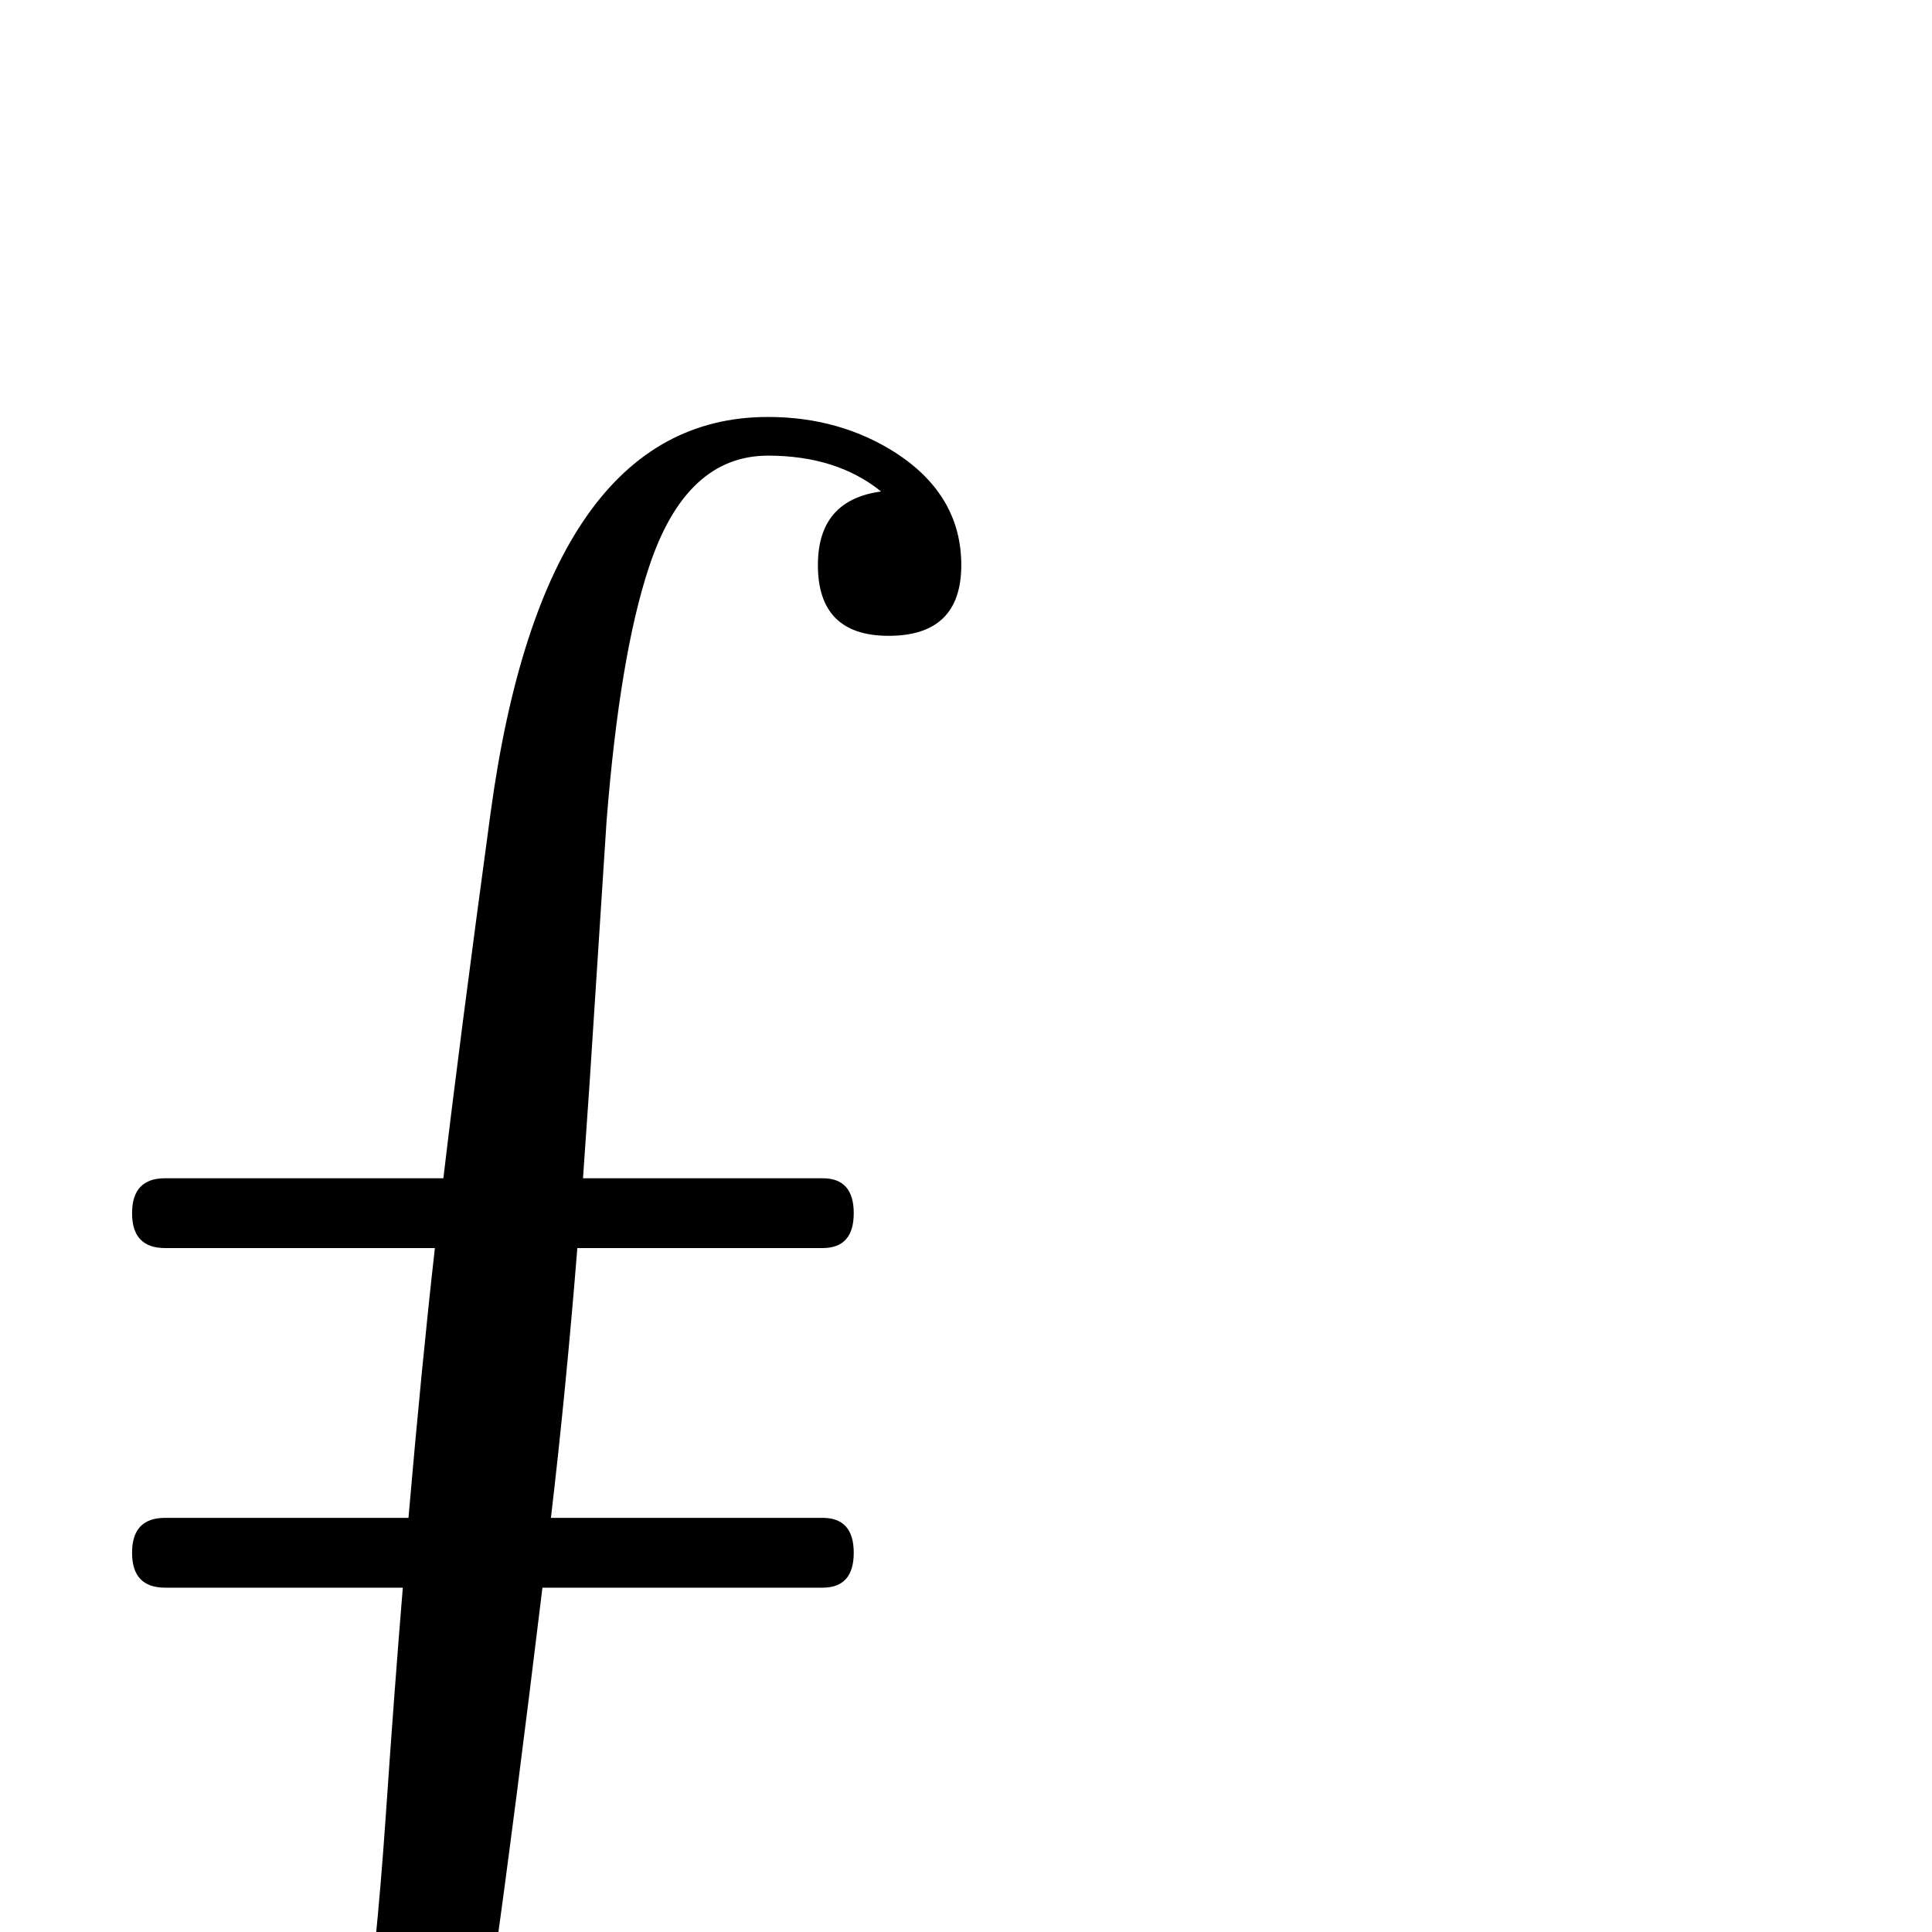 <?xml version="1.0" standalone="no"?>
<!DOCTYPE svg PUBLIC "-//W3C//DTD SVG 1.1//EN" "http://www.w3.org/Graphics/SVG/1.1/DTD/svg11.dtd" >
<svg viewBox="0 -442 2048 2048">
  <g transform="matrix(1 0 0 -1 0 1606)">
   <path fill="currentColor"
d="M1019 1449q0 -75 -77 -75q-75 0 -75 75q0 69 67 78q-47 38 -120 38q-87 0 -126 -118q-31 -93 -45 -269l-18 -278l-7 -101h254q33 0 33 -37t-33 -37h-260q-12 -150 -28 -286h288q33 0 33 -37t-33 -37h-297q-30 -247 -50 -389q-23 -165 -90 -274q-88 -144 -231 -144
q-78 0 -137 39q-67 44 -67 118q0 75 76 75q77 0 77 -75q0 -69 -70 -78q48 -39 121 -39q98 0 144 118q40 104 61 408q9 132 18 241h-252q-35 0 -35 37t35 37h258q14 162 28 286h-286q-35 0 -35 37t35 37h295q17 144 50 387q57 420 294 420q77 0 137 -39q68 -45 68 -118z" />
  </g>

</svg>
